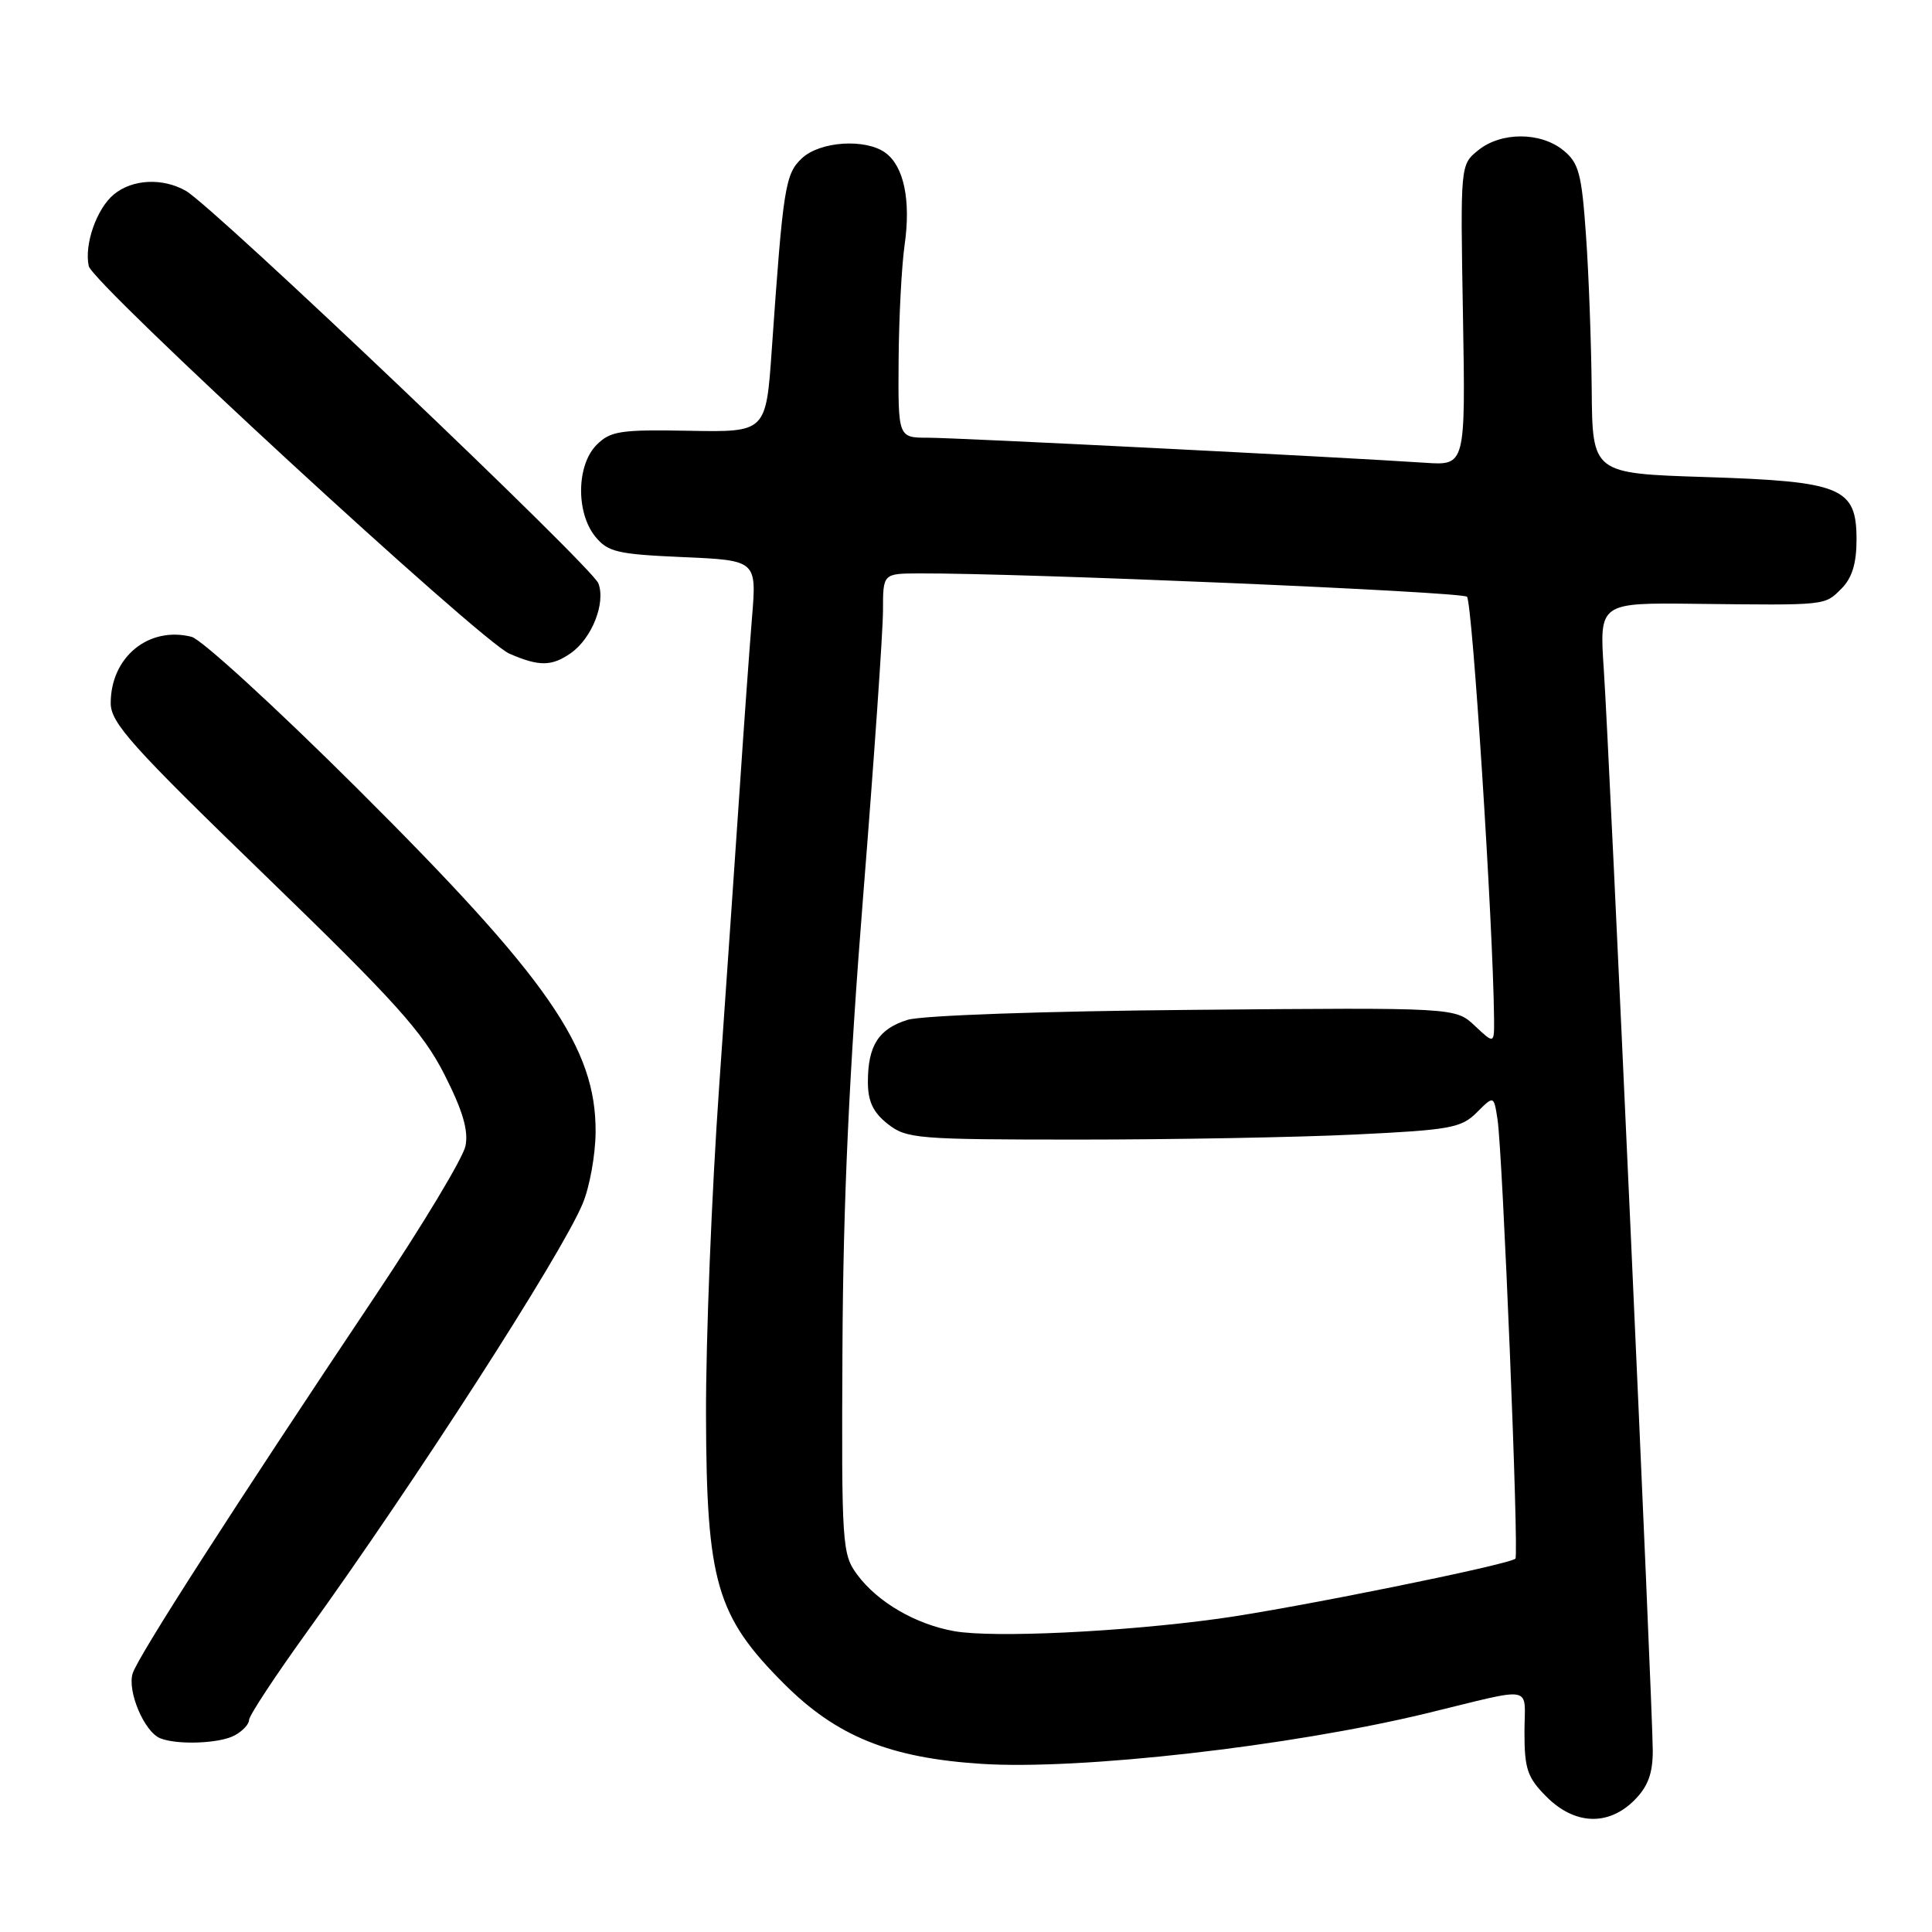 <?xml version="1.0" encoding="UTF-8" standalone="no"?>
<!DOCTYPE svg PUBLIC "-//W3C//DTD SVG 1.1//EN" "http://www.w3.org/Graphics/SVG/1.1/DTD/svg11.dtd" >
<svg xmlns="http://www.w3.org/2000/svg" xmlns:xlink="http://www.w3.org/1999/xlink" version="1.1" viewBox="0 0 256 256">
 <g >
 <path fill="currentColor"
d=" M 216.55 238.55 C 218.36 236.74 219.00 235.01 219.00 231.98 C 219.00 226.53 213.27 99.97 212.51 88.68 C 211.92 79.86 211.92 79.86 224.71 80.01 C 242.16 80.21 241.75 80.25 244.00 78.00 C 245.40 76.60 246.00 74.67 246.00 71.52 C 246.00 64.58 244.08 63.79 225.94 63.21 C 211.00 62.73 211.00 62.73 210.91 51.61 C 210.85 45.50 210.52 36.30 210.15 31.16 C 209.58 22.98 209.20 21.58 207.14 19.91 C 204.11 17.46 198.88 17.46 195.86 19.92 C 193.50 21.83 193.50 21.84 193.85 41.76 C 194.19 61.68 194.19 61.68 188.85 61.32 C 177.50 60.56 126.74 58.00 122.97 58.00 C 119.00 58.00 119.00 58.00 119.07 47.75 C 119.11 42.11 119.47 35.21 119.87 32.42 C 120.71 26.54 119.77 22.04 117.33 20.25 C 114.70 18.33 108.69 18.71 106.27 20.96 C 104.04 23.04 103.77 24.74 102.26 46.39 C 101.50 57.27 101.50 57.27 91.31 57.08 C 82.21 56.91 80.89 57.11 79.06 58.94 C 76.39 61.61 76.30 67.91 78.87 71.09 C 80.54 73.15 81.79 73.44 90.50 73.82 C 100.27 74.25 100.27 74.25 99.64 81.88 C 99.30 86.07 98.58 96.03 98.05 104.00 C 97.51 111.97 96.27 129.97 95.29 144.00 C 94.30 158.03 93.52 177.60 93.55 187.50 C 93.61 209.64 94.92 214.14 103.89 223.11 C 110.86 230.08 117.88 232.93 130.05 233.72 C 143.06 234.56 170.93 231.40 189.00 227.03 C 203.65 223.48 202.00 223.16 202.00 229.56 C 202.00 234.41 202.39 235.54 204.92 238.08 C 208.65 241.81 213.10 241.99 216.55 238.55 Z  M 31.07 229.96 C 32.13 229.40 33.00 228.47 33.00 227.91 C 33.00 227.34 36.47 222.07 40.71 216.19 C 54.98 196.39 74.34 166.34 77.19 159.53 C 78.13 157.31 78.90 153.03 78.92 150.00 C 78.99 138.82 72.66 129.70 47.33 104.47 C 36.56 93.75 26.69 84.71 25.38 84.38 C 19.69 82.95 14.67 87.07 14.67 93.17 C 14.67 95.78 17.42 98.85 35.08 115.95 C 52.36 132.68 56.02 136.74 58.88 142.36 C 61.31 147.15 62.09 149.78 61.68 151.84 C 61.37 153.41 56.02 162.30 49.80 171.60 C 31.04 199.64 18.31 219.44 17.58 221.73 C 16.84 224.09 19.12 229.48 21.23 230.33 C 23.48 231.24 29.08 231.03 31.07 229.96 Z  M 75.64 86.54 C 78.43 84.58 80.28 79.91 79.29 77.30 C 78.46 75.10 28.32 27.40 24.63 25.29 C 21.56 23.54 17.55 23.73 15.10 25.75 C 12.81 27.63 11.14 32.40 11.76 35.26 C 12.28 37.60 63.64 84.93 67.49 86.61 C 71.43 88.33 73.11 88.31 75.64 86.54 Z  M 126.45 216.14 C 121.33 215.23 116.31 212.31 113.60 208.67 C 111.58 205.94 111.50 204.82 111.63 178.67 C 111.72 159.41 112.52 141.93 114.38 118.65 C 115.82 100.59 117.00 83.60 117.00 80.90 C 117.00 76.00 117.00 76.00 121.75 75.98 C 135.34 75.92 193.62 78.40 194.38 79.07 C 195.09 79.71 197.84 122.41 197.97 134.92 C 198.00 138.35 198.00 138.35 195.42 135.92 C 192.84 133.50 192.84 133.50 158.17 133.81 C 138.24 133.98 122.12 134.55 120.24 135.14 C 116.41 136.34 115.00 138.56 115.00 143.36 C 115.00 145.94 115.69 147.40 117.63 148.93 C 120.12 150.89 121.52 151.00 142.98 151.00 C 155.47 151.00 171.92 150.70 179.55 150.33 C 192.14 149.73 193.63 149.46 195.68 147.41 C 197.94 145.15 197.94 145.15 198.43 148.33 C 199.11 152.80 201.29 206.04 200.80 206.53 C 200.01 207.32 171.26 213.14 161.50 214.48 C 148.61 216.25 131.62 217.05 126.45 216.14 Z "/>
</g>
</svg>